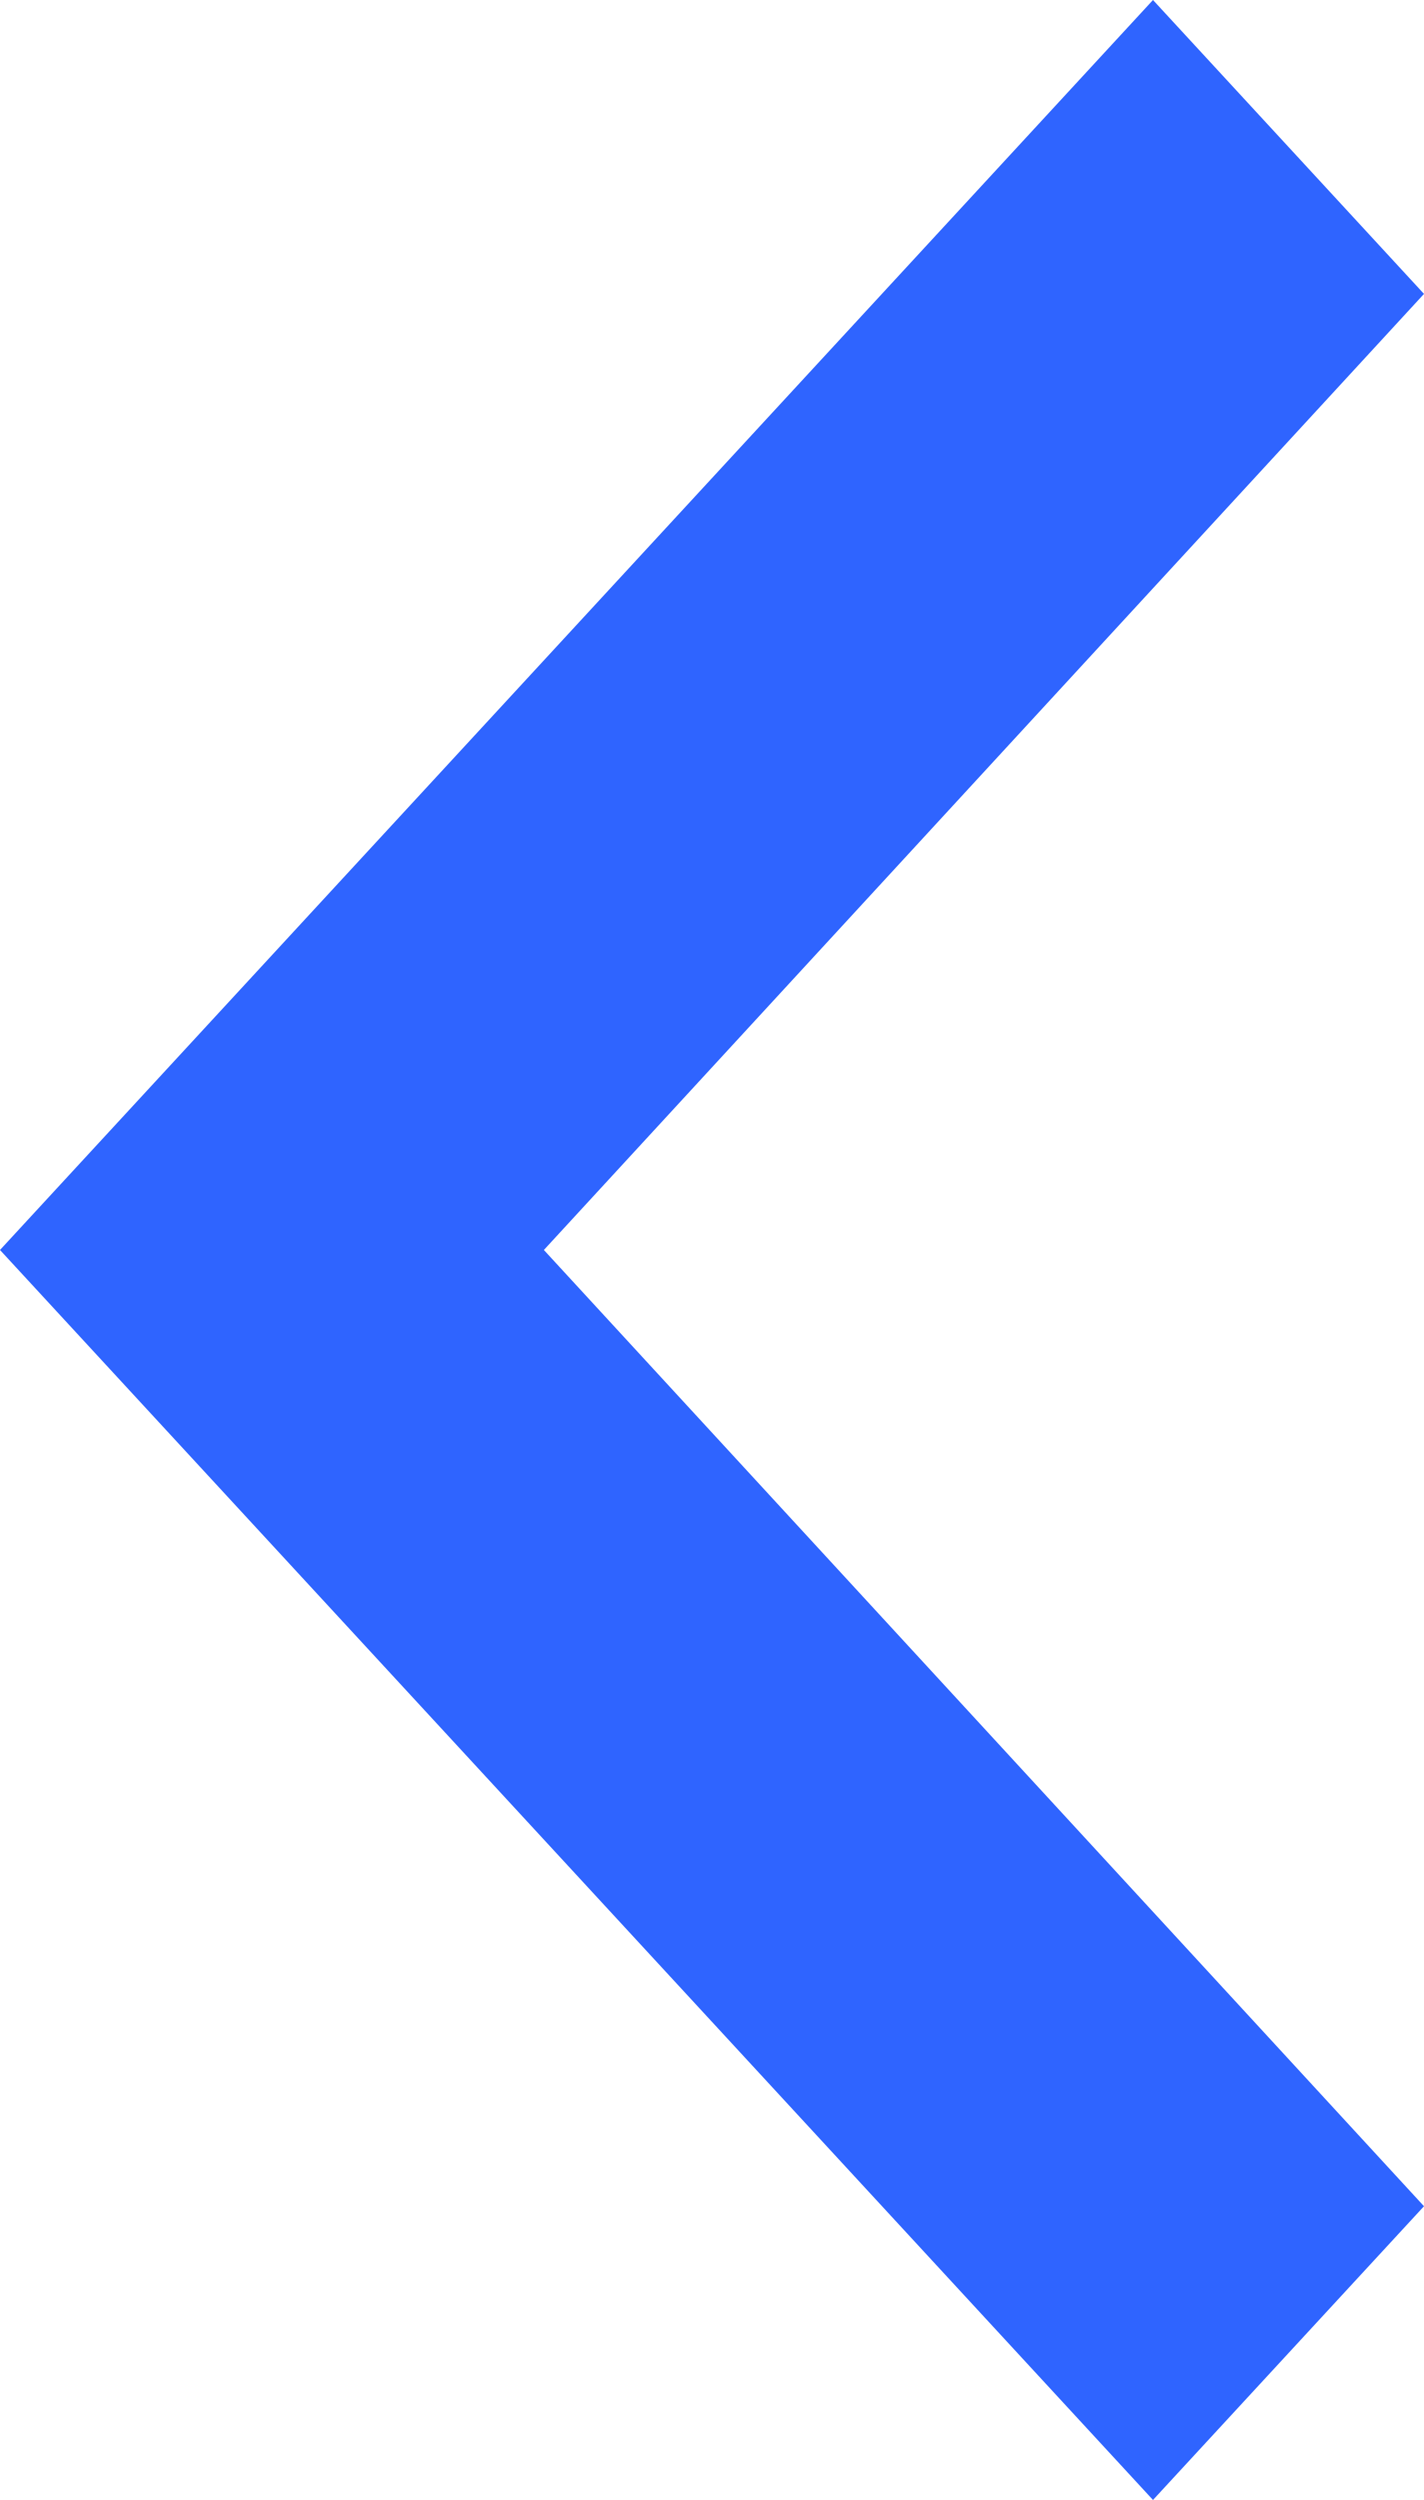 <svg xmlns="http://www.w3.org/2000/svg" width="16" height="28.07" viewBox="0 0 16 28.07">
  <path id="ic_expand_more_24px" d="M30.772,8.59,20.035,18.479,9.3,8.59,6,11.635,20.035,24.59,34.07,11.635Z" transform="translate(24.59 -6) rotate(90)" fill="#2f64ff"/>
</svg>
